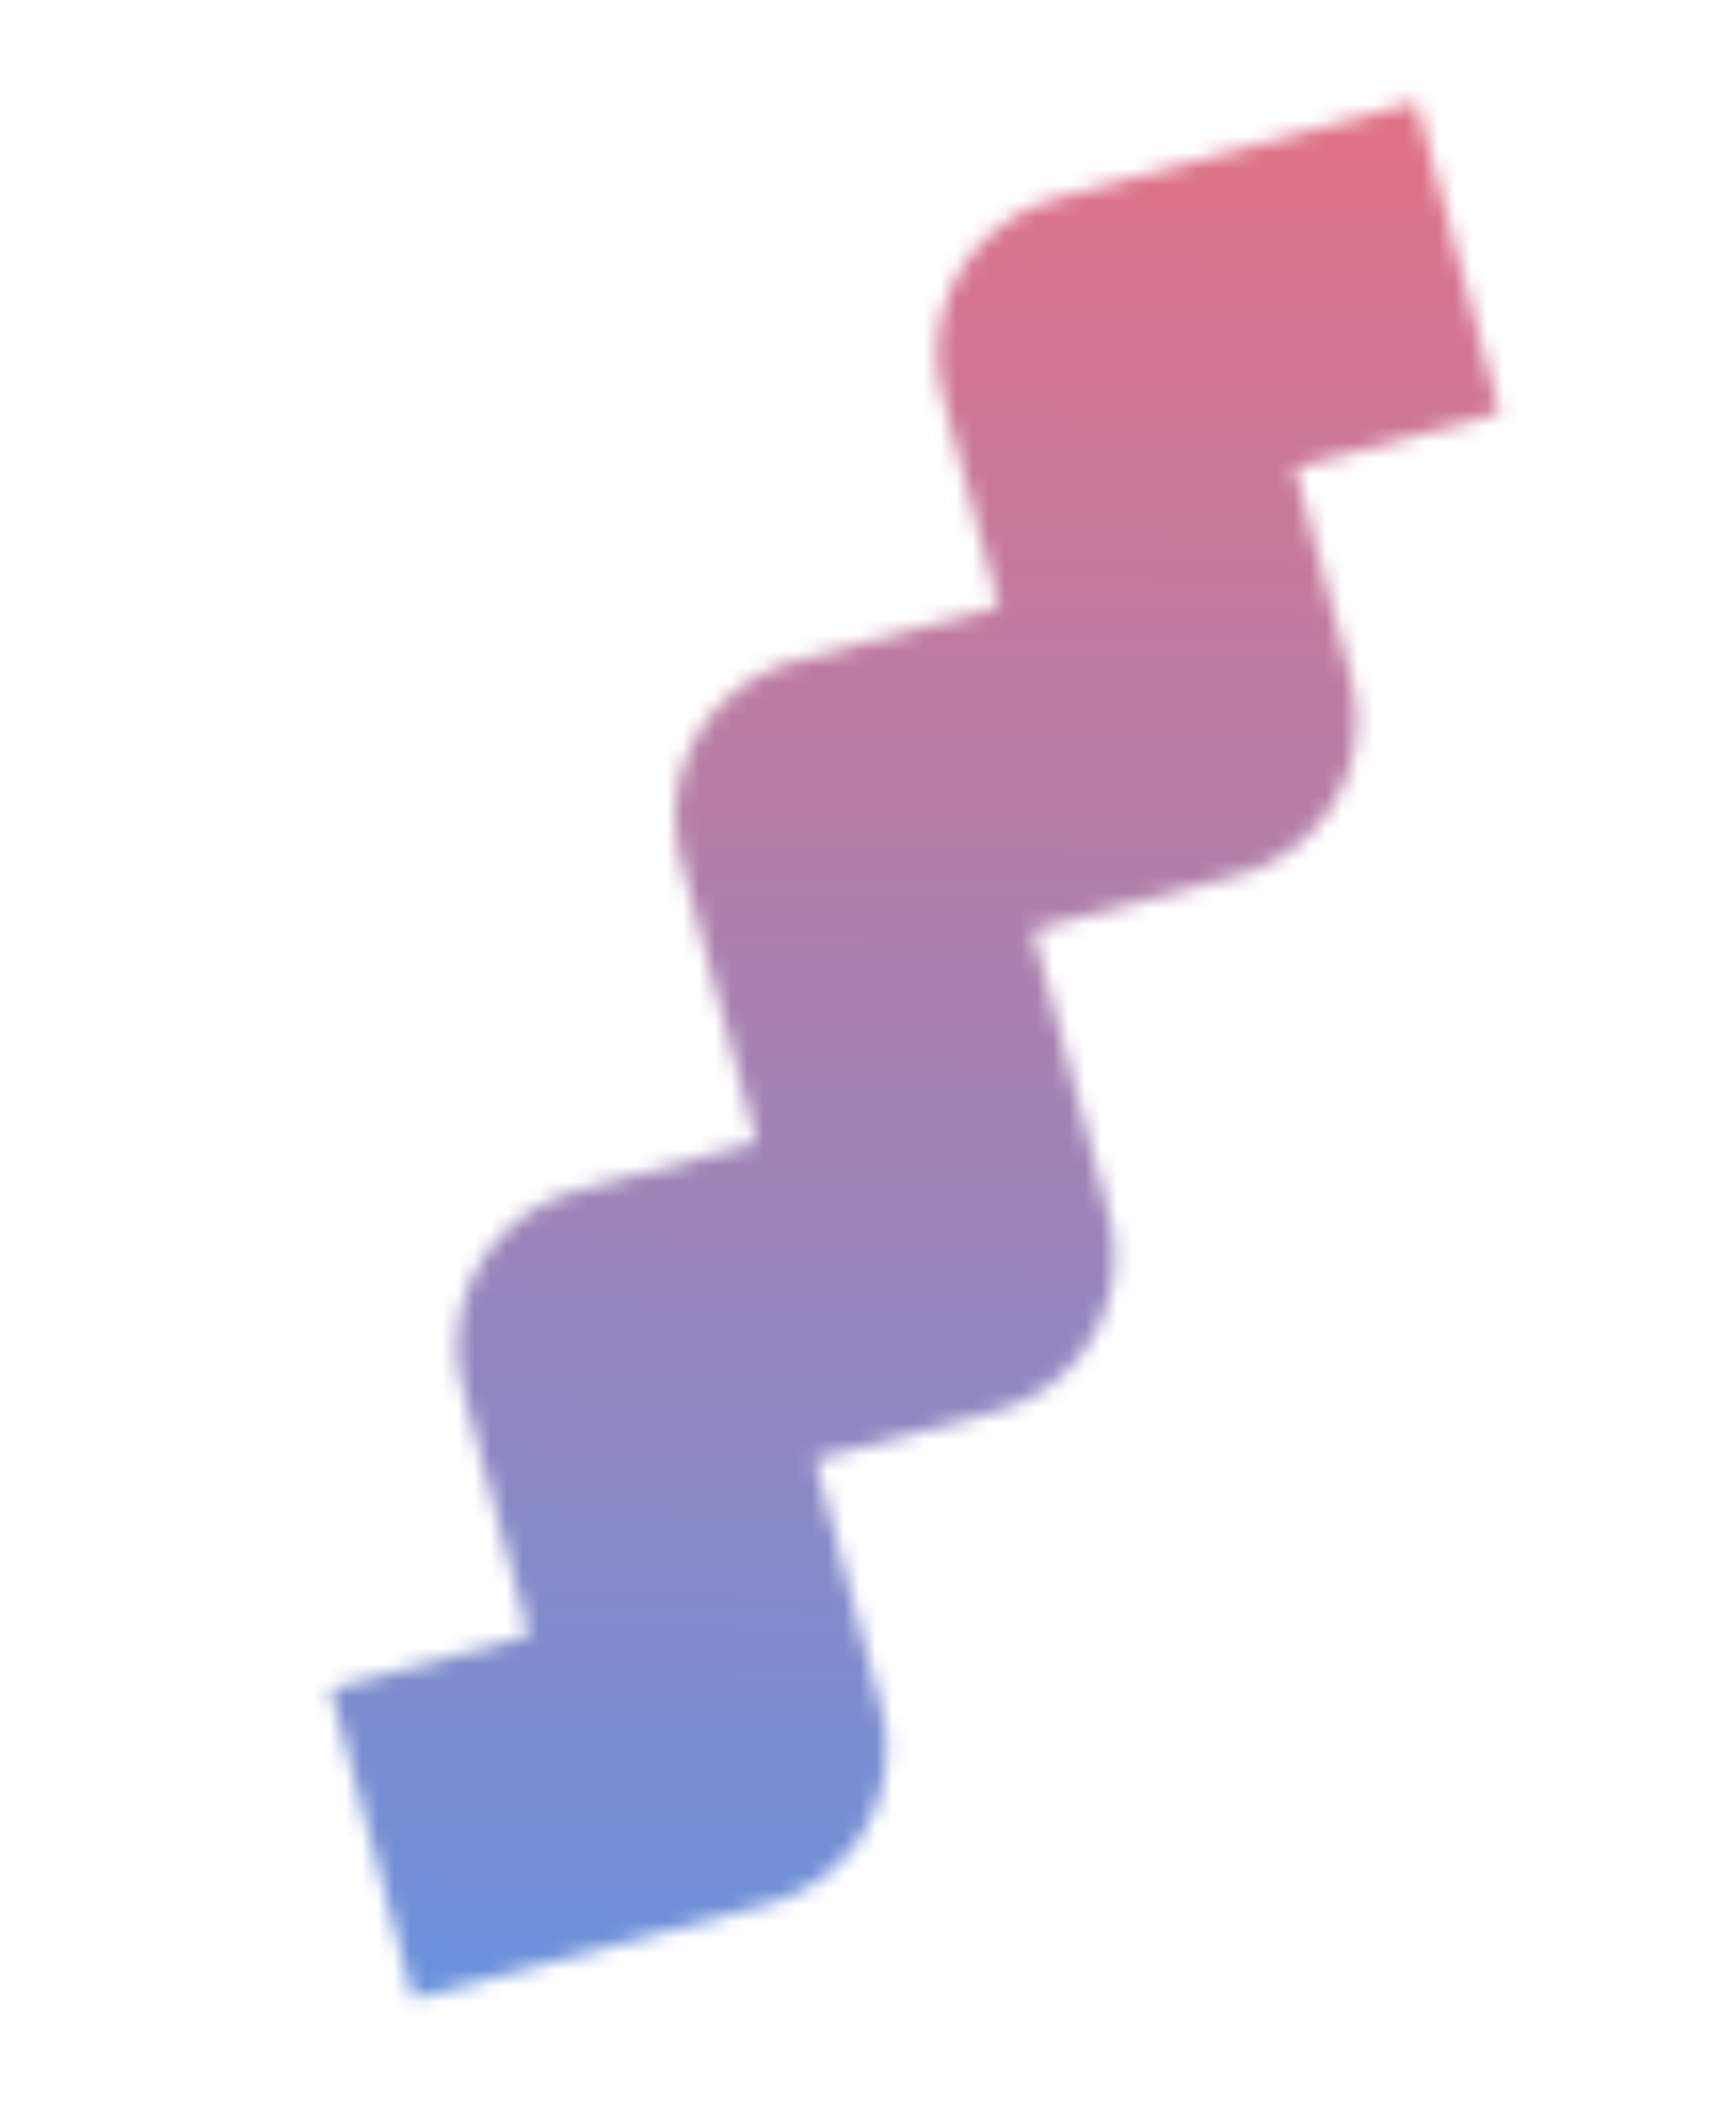 <svg width="108" height="131" viewBox="0 0 108 131" fill="none" xmlns="http://www.w3.org/2000/svg">
<g filter="url(#filter0_d)">
<mask id="mask0" mask-type="alpha" maskUnits="userSpaceOnUse" x="17" y="0" width="74" height="119">
<path d="M87.7 10L65.301 16.002L71.404 38.781L49.005 44.783L56.329 72.118L35.448 77.713L42.162 102.771L20.142 108.671" stroke="black" stroke-width="20" stroke-linejoin="round"/>
</mask>
<g mask="url(#mask0)">
<g filter="url(#filter1_d)">
<rect x="146.477" y="4.601" width="155.989" height="155.989" rx="36" transform="rotate(105 146.477 4.601)" fill="url(#paint0_linear)"/>
</g>
</g>
</g>
<defs>
<filter id="filter0_d" x="-3" y="0.341" width="119.843" height="129.99" filterUnits="userSpaceOnUse" color-interpolation-filters="sRGB">
<feFlood flood-opacity="0" result="BackgroundImageFix"/>
<feColorMatrix in="SourceAlpha" type="matrix" values="0 0 0 0 0 0 0 0 0 0 0 0 0 0 0 0 0 0 127 0"/>
<feOffset dx="3" dy="6"/>
<feGaussianBlur stdDeviation="3"/>
<feColorMatrix type="matrix" values="0 0 0 0 0 0 0 0 0 0 0 0 0 0 0 0 0 0 0.25 0"/>
<feBlend mode="normal" in2="BackgroundImageFix" result="effect1_dropShadow"/>
<feBlend mode="normal" in="SourceGraphic" in2="effect1_dropShadow" result="shape"/>
</filter>
<filter id="filter1_d" x="-39.488" y="-27.69" width="186.883" height="186.883" filterUnits="userSpaceOnUse" color-interpolation-filters="sRGB">
<feFlood flood-opacity="0" result="BackgroundImageFix"/>
<feColorMatrix in="SourceAlpha" type="matrix" values="0 0 0 0 0 0 0 0 0 0 0 0 0 0 0 0 0 0 127 0"/>
<feOffset dx="3" dy="6"/>
<feGaussianBlur stdDeviation="3"/>
<feColorMatrix type="matrix" values="0 0 0 0 0 0 0 0 0 0 0 0 0 0 0 0 0 0 0.25 0"/>
<feBlend mode="normal" in2="BackgroundImageFix" result="effect1_dropShadow"/>
<feBlend mode="normal" in="SourceGraphic" in2="effect1_dropShadow" result="shape"/>
</filter>
<linearGradient id="paint0_linear" x1="302.466" y1="4.601" x2="118.633" y2="51.539" gradientUnits="userSpaceOnUse">
<stop stop-color="#409CFB"/>
<stop offset="1" stop-color="#FF6A72"/>
</linearGradient>
</defs>
</svg>

